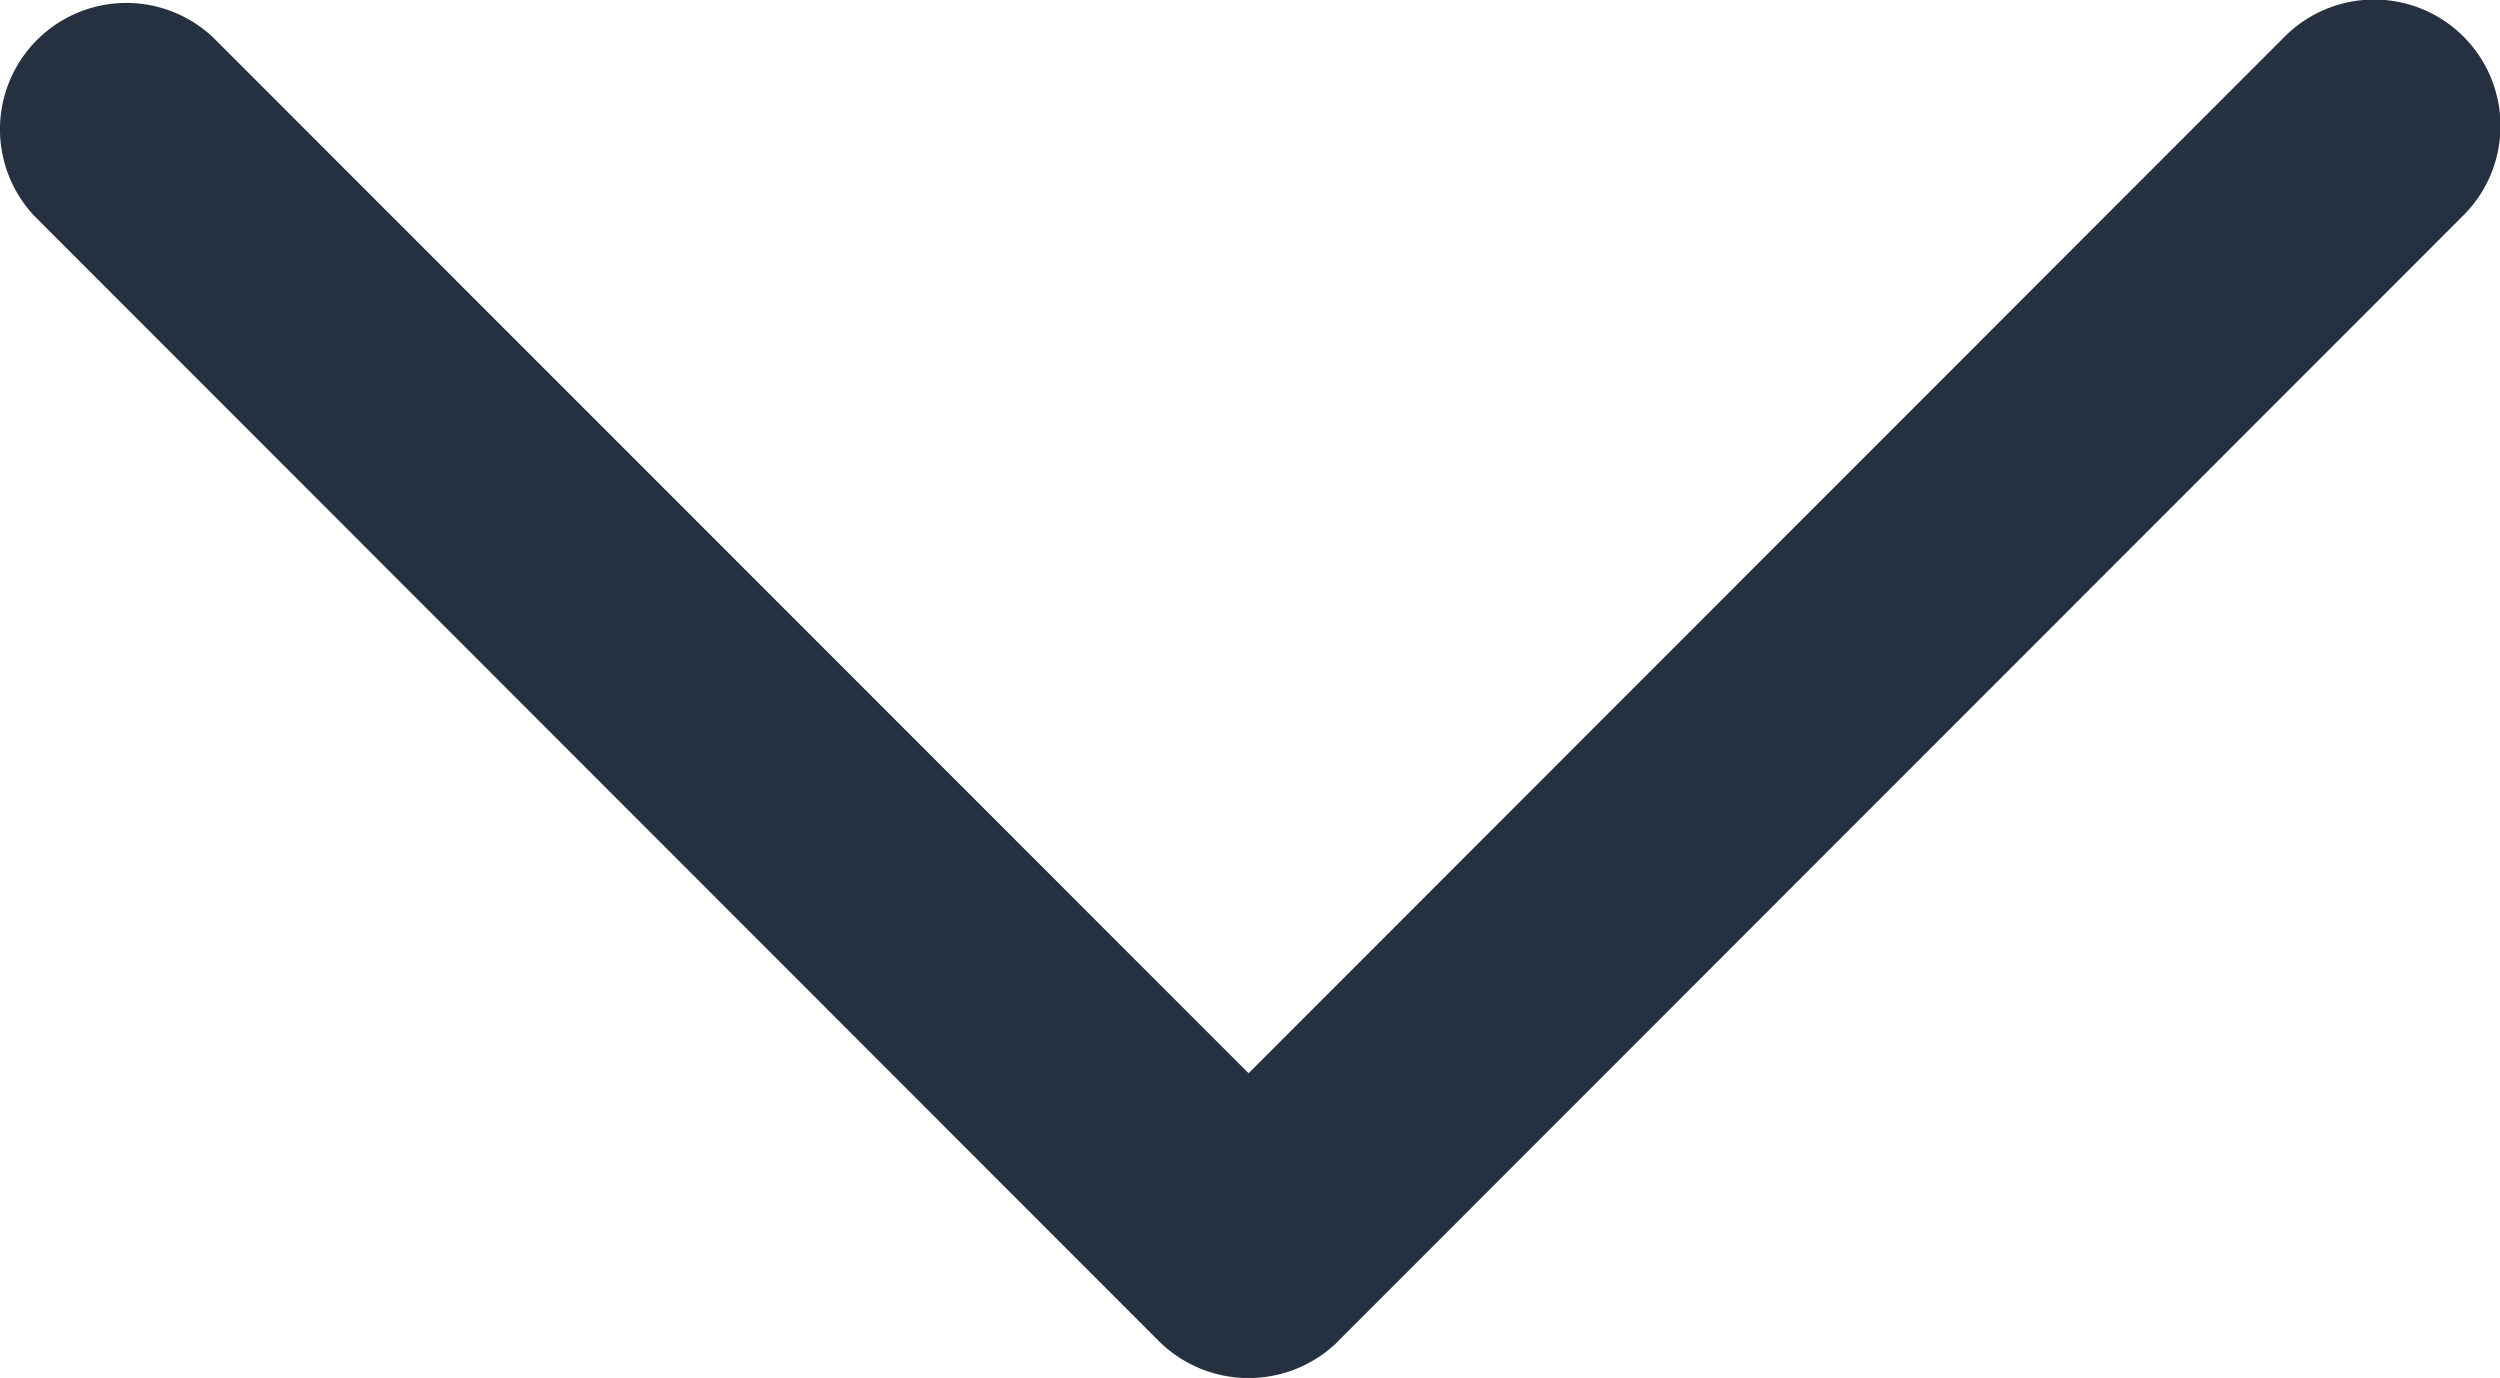 <svg xmlns="http://www.w3.org/2000/svg" width="29.97" height="16.519" viewBox="0 0 29.97 16.519">
  <path id="expand-panel" d="M70.192,13.929,56.7.443a1.515,1.515,0,1,0-2.145,2.14L66.978,15,54.558,27.416A1.515,1.515,0,0,0,56.7,29.557L70.194,16.071a1.528,1.528,0,0,0,0-2.142Z" transform="translate(29.968 -54.112) rotate(90)" fill="#253141"/>
</svg>
